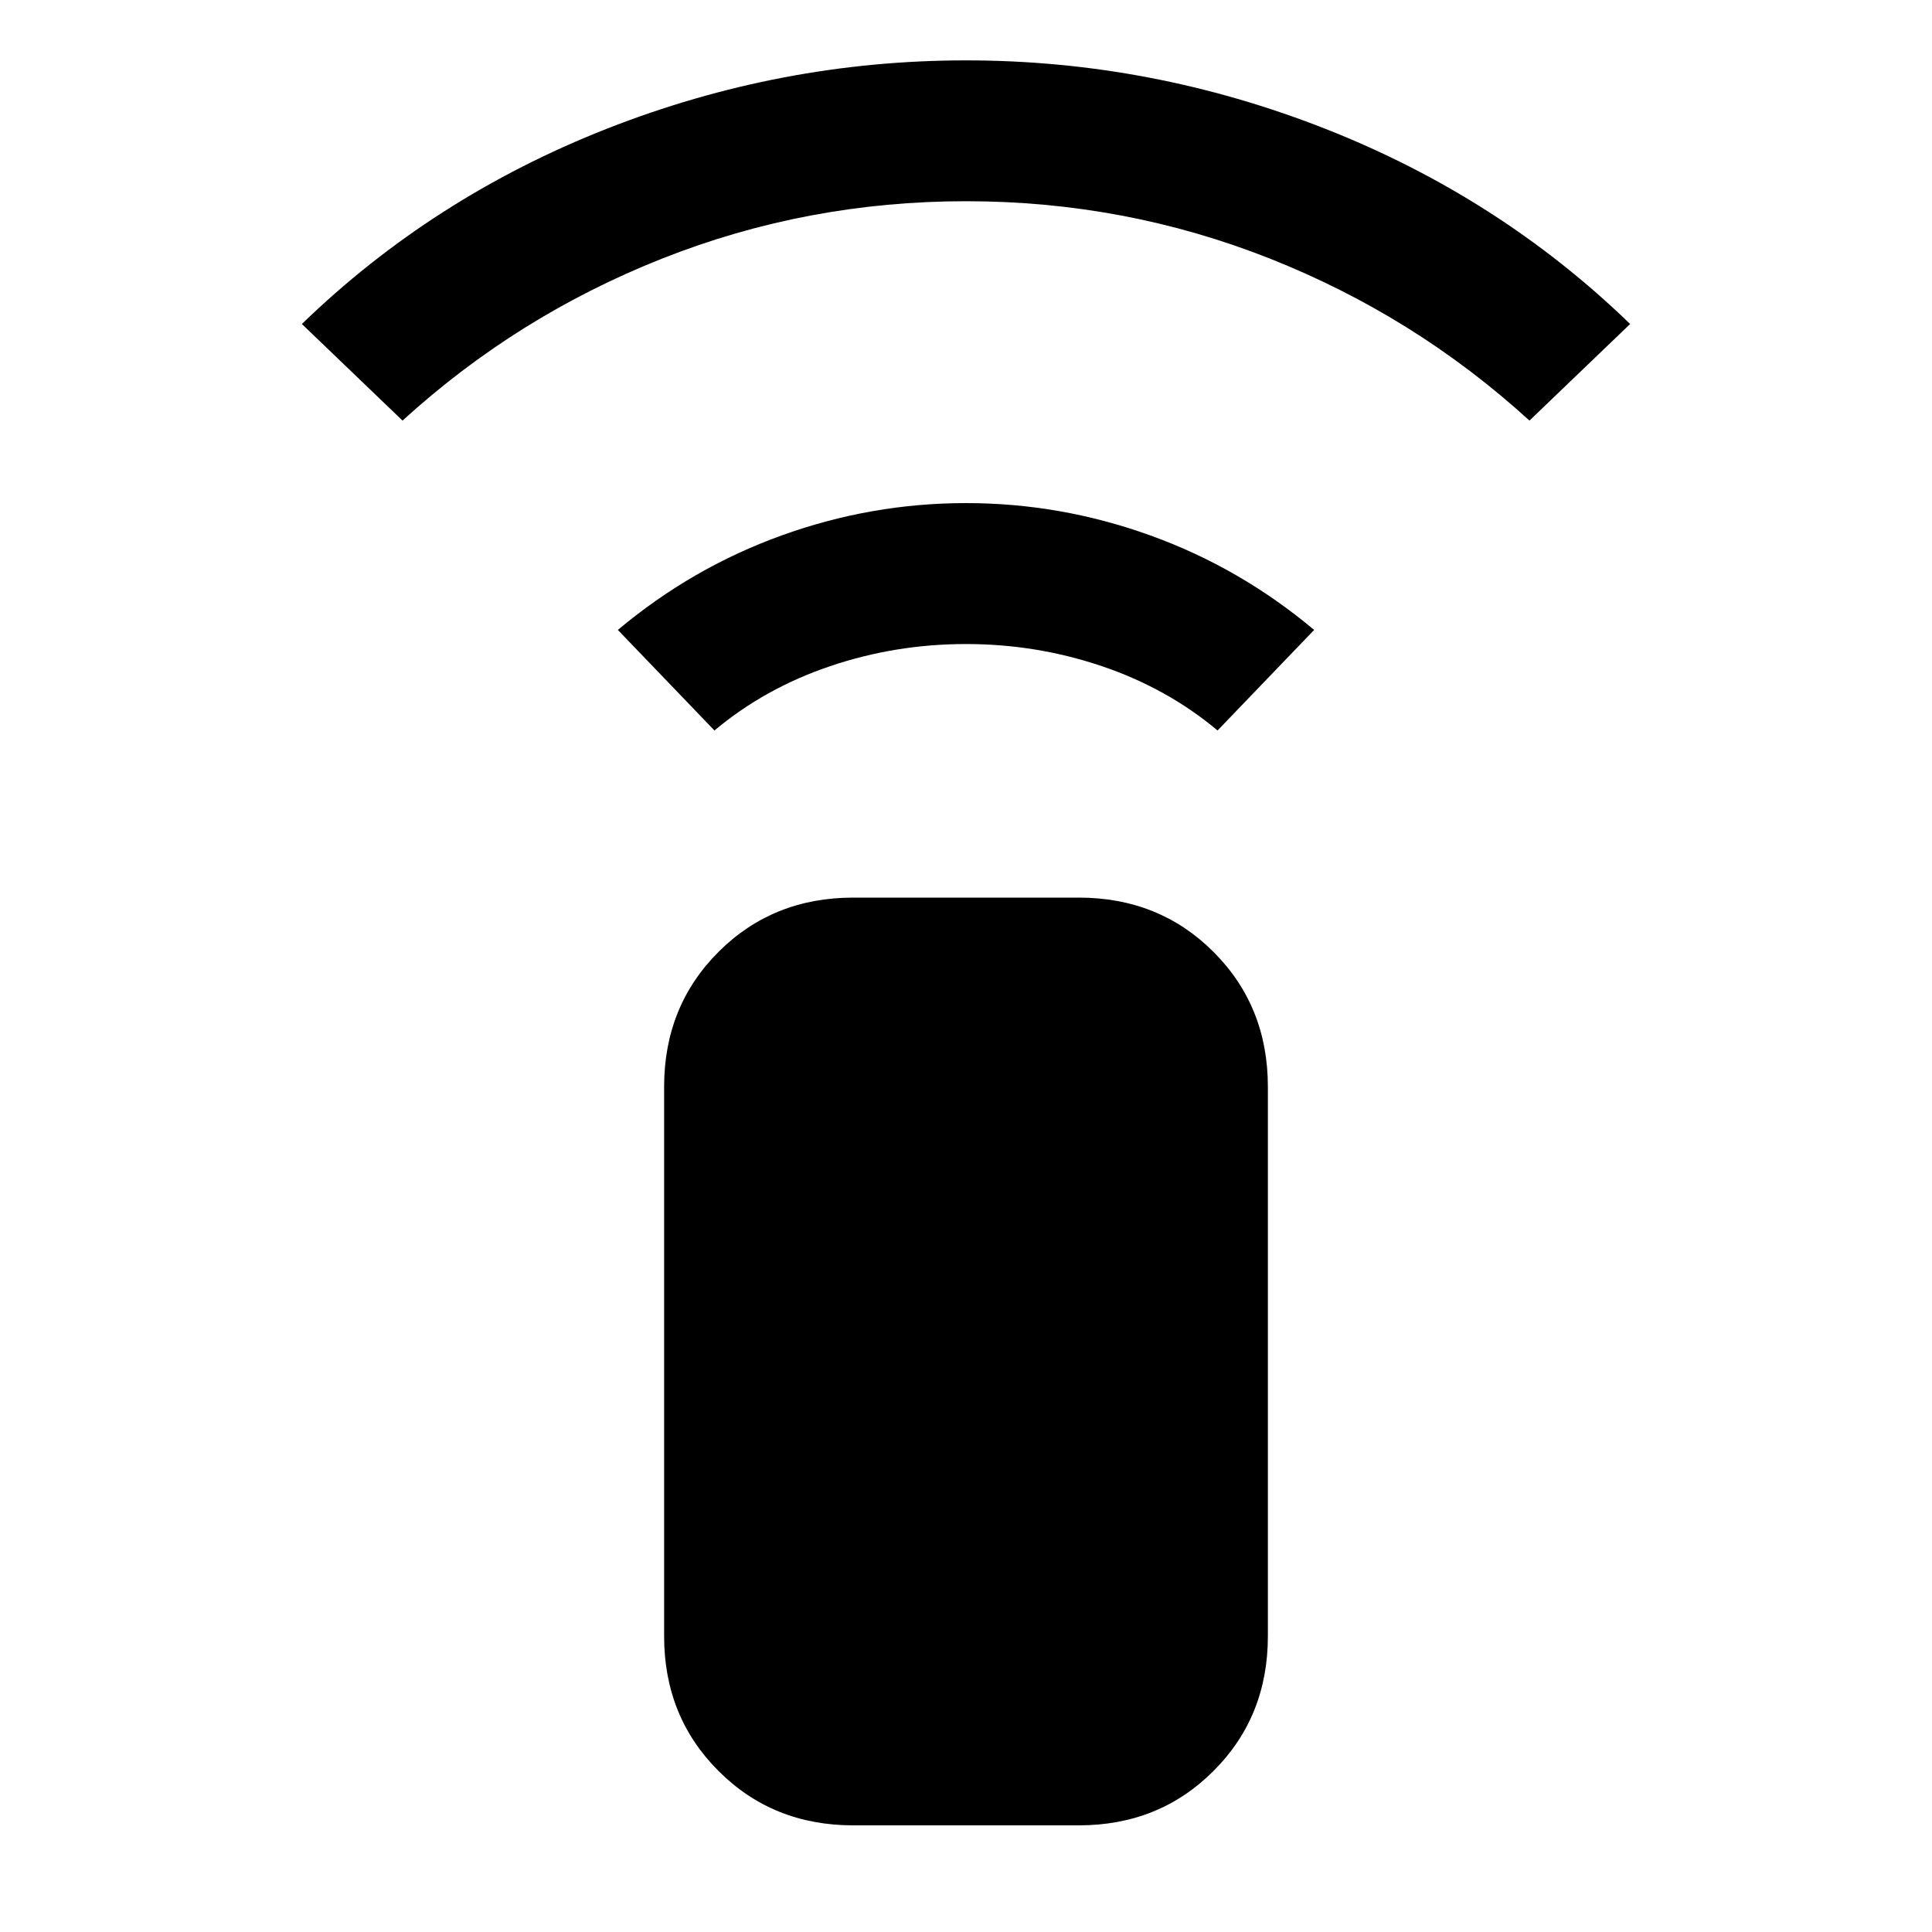 <svg xmlns="http://www.w3.org/2000/svg" height="20" width="20"><path d="m7.396 7.562-1-1.041q.771-.646 1.698-.979.927-.334 1.906-.334.979 0 1.906.334.927.333 1.698.979l-1 1.041q-.521-.437-1.198-.666-.677-.229-1.406-.229-.729 0-1.406.229-.677.229-1.198.666ZM4.167 4.354l-1.042-1q1.354-1.312 3.156-2.021Q8.083.625 10 .625q1.917 0 3.719.708 1.802.709 3.156 2.021l-1.042 1q-1.187-1.083-2.687-1.677-1.5-.594-3.146-.594t-3.146.594q-1.5.594-2.687 1.677Zm7 14.542H8.833q-.833 0-1.395-.563-.563-.562-.563-1.395V11.25q0-.833.563-1.396.562-.562 1.395-.562h2.334q.833 0 1.395.562.563.563.563 1.396v5.688q0 .833-.563 1.395-.562.563-1.395.563Z"/></svg>